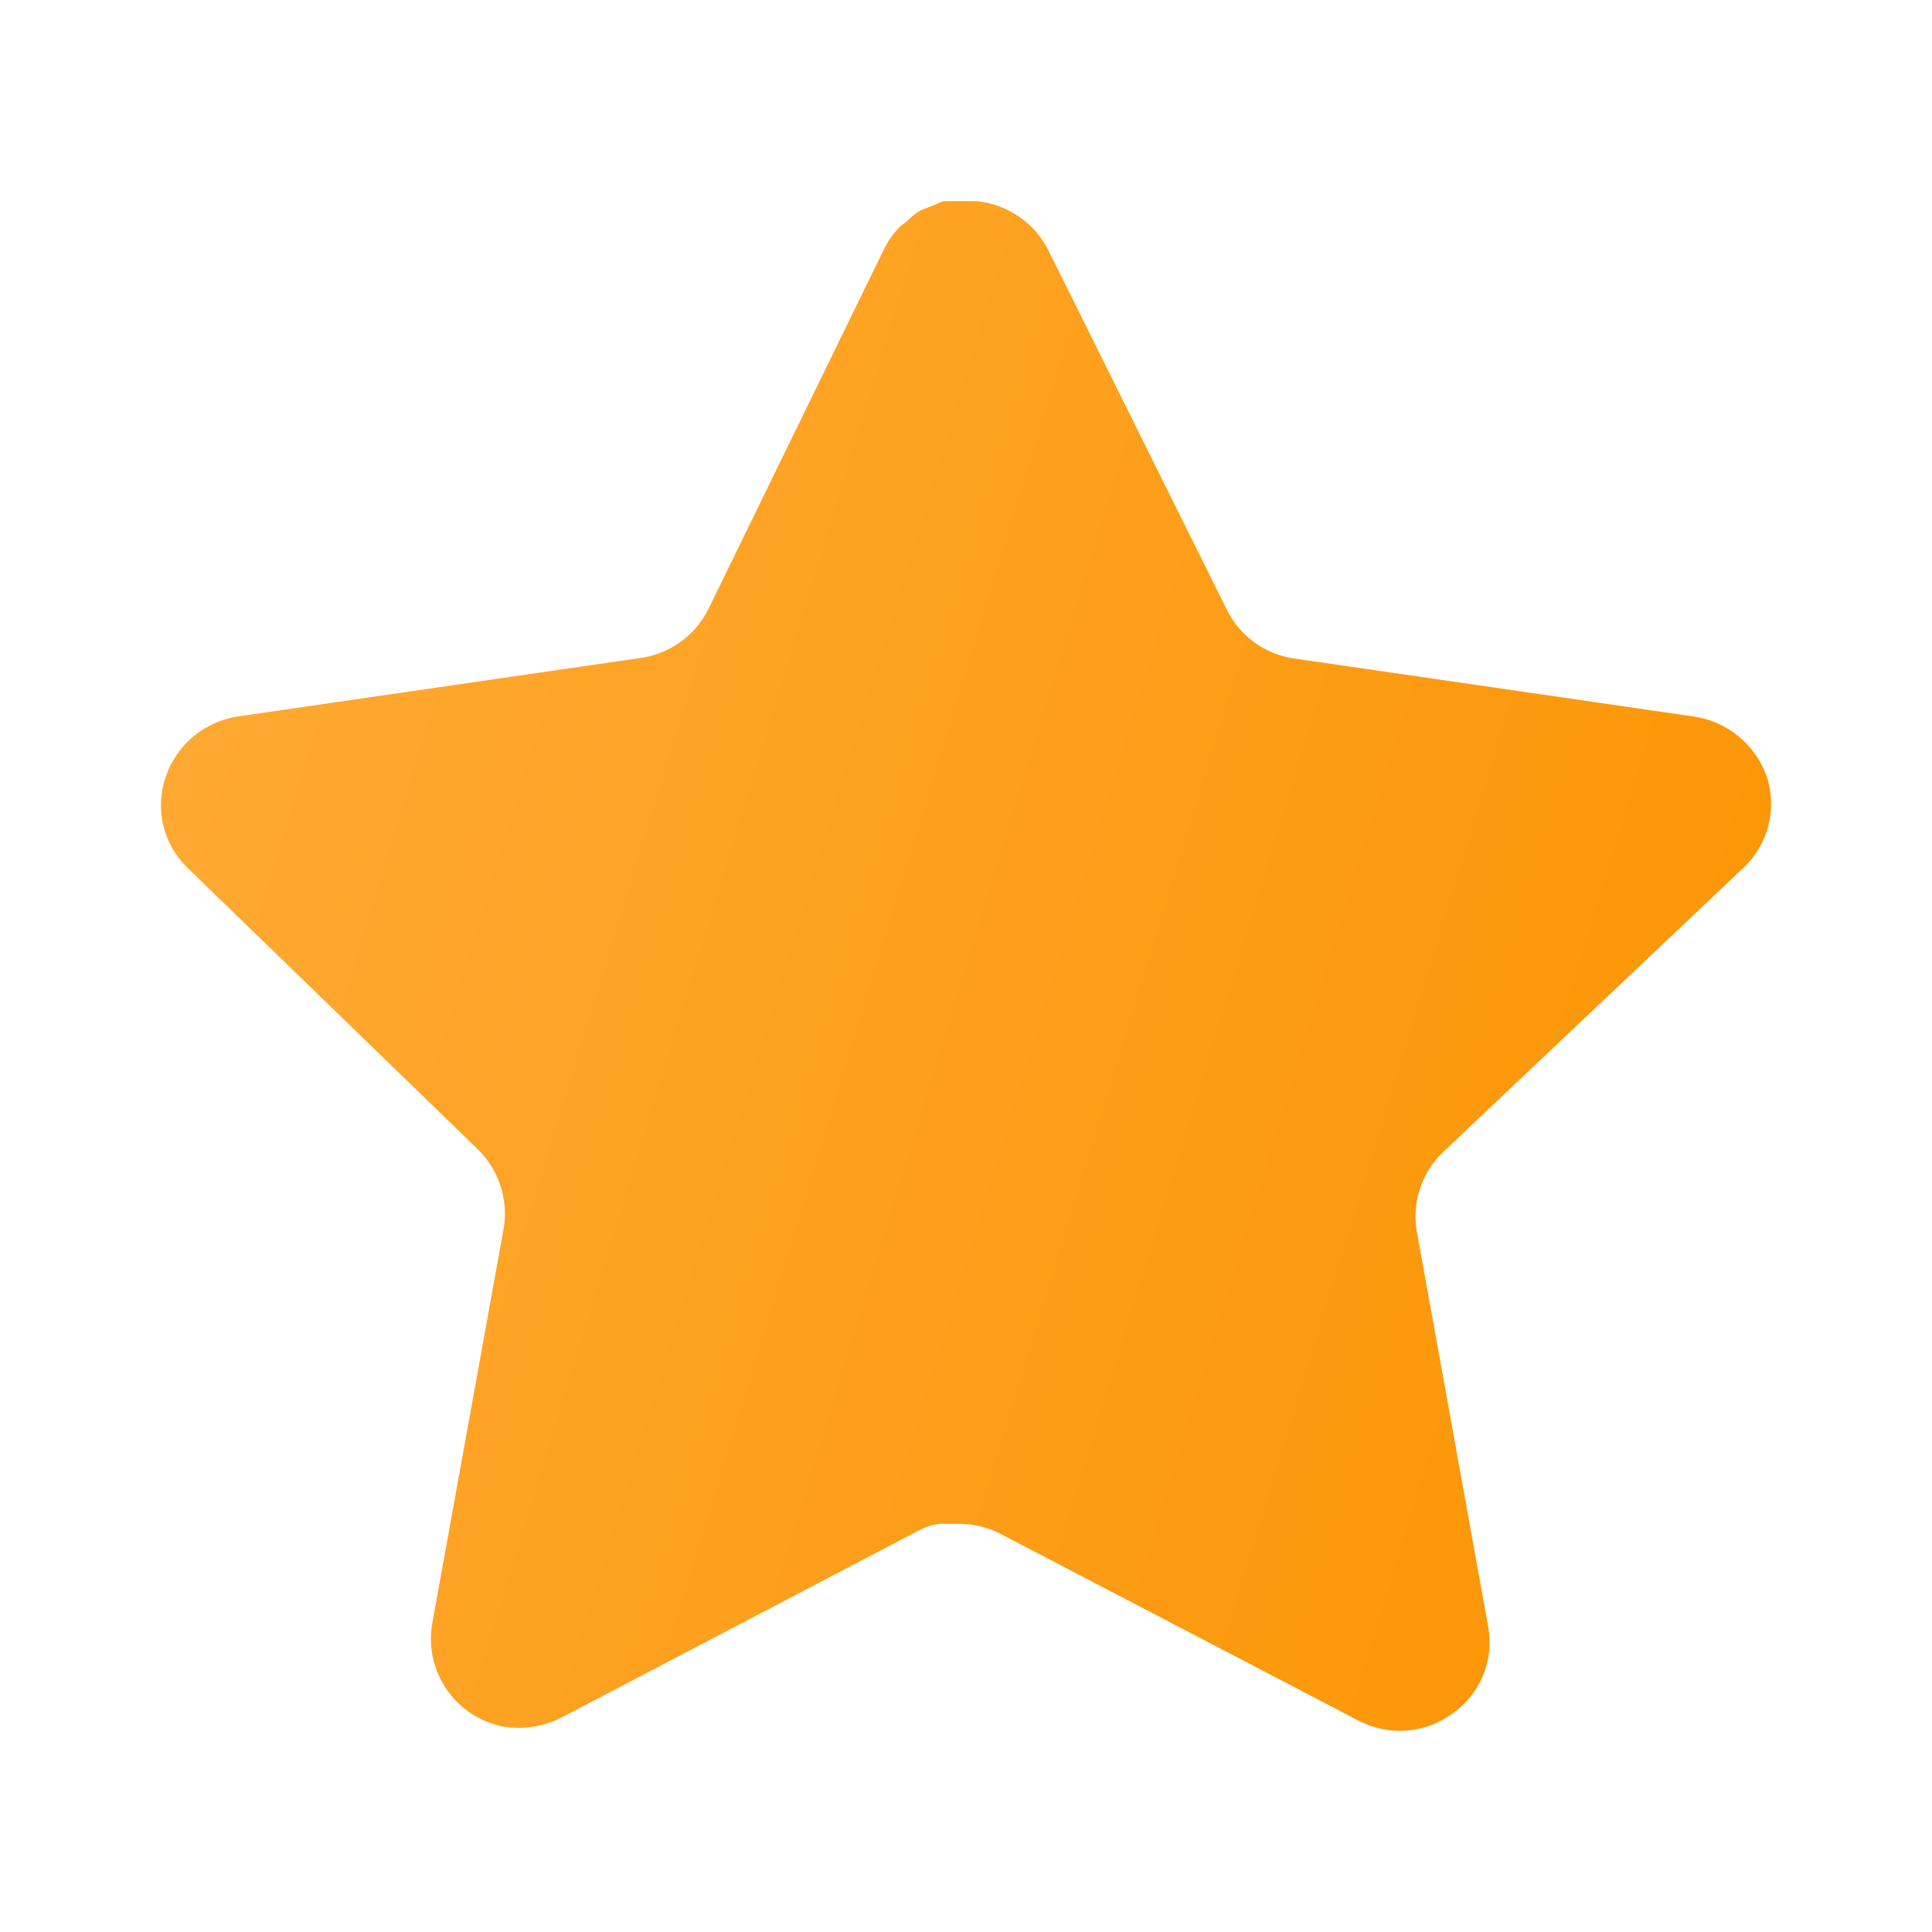 <svg width="14" height="14" viewBox="0 0 14 14" fill="none" xmlns="http://www.w3.org/2000/svg">
<path d="M10.452 8.353C10.301 8.5 10.232 8.712 10.266 8.919L10.784 11.789C10.828 12.033 10.726 12.279 10.522 12.419C10.322 12.565 10.057 12.582 9.84 12.466L7.256 11.118C7.166 11.07 7.066 11.045 6.964 11.042H6.806C6.751 11.05 6.698 11.068 6.649 11.095L4.065 12.448C3.937 12.512 3.792 12.535 3.65 12.512C3.305 12.447 3.075 12.118 3.131 11.771L3.65 8.901C3.685 8.692 3.615 8.479 3.464 8.33L1.358 6.288C1.182 6.117 1.12 5.861 1.201 5.629C1.279 5.398 1.479 5.23 1.72 5.192L4.619 4.771C4.839 4.748 5.033 4.614 5.132 4.416L6.41 1.797C6.44 1.738 6.479 1.685 6.526 1.639L6.579 1.598C6.606 1.568 6.638 1.543 6.673 1.523L6.736 1.499L6.835 1.458H7.081C7.3 1.481 7.493 1.612 7.594 1.808L8.889 4.416C8.982 4.607 9.163 4.739 9.373 4.771L12.272 5.192C12.517 5.227 12.722 5.396 12.803 5.629C12.879 5.863 12.813 6.12 12.634 6.288L10.452 8.353Z" fill="url(#paint0_linear_1582_9968)"/>
<defs>
<linearGradient id="paint0_linear_1582_9968" x1="12.834" y1="12.542" x2="-0.934" y2="8.34" gradientUnits="userSpaceOnUse">
<stop stop-color="#FB9400"/>
<stop offset="1" stop-color="#FFAB38"/>
</linearGradient>
</defs>
</svg>
